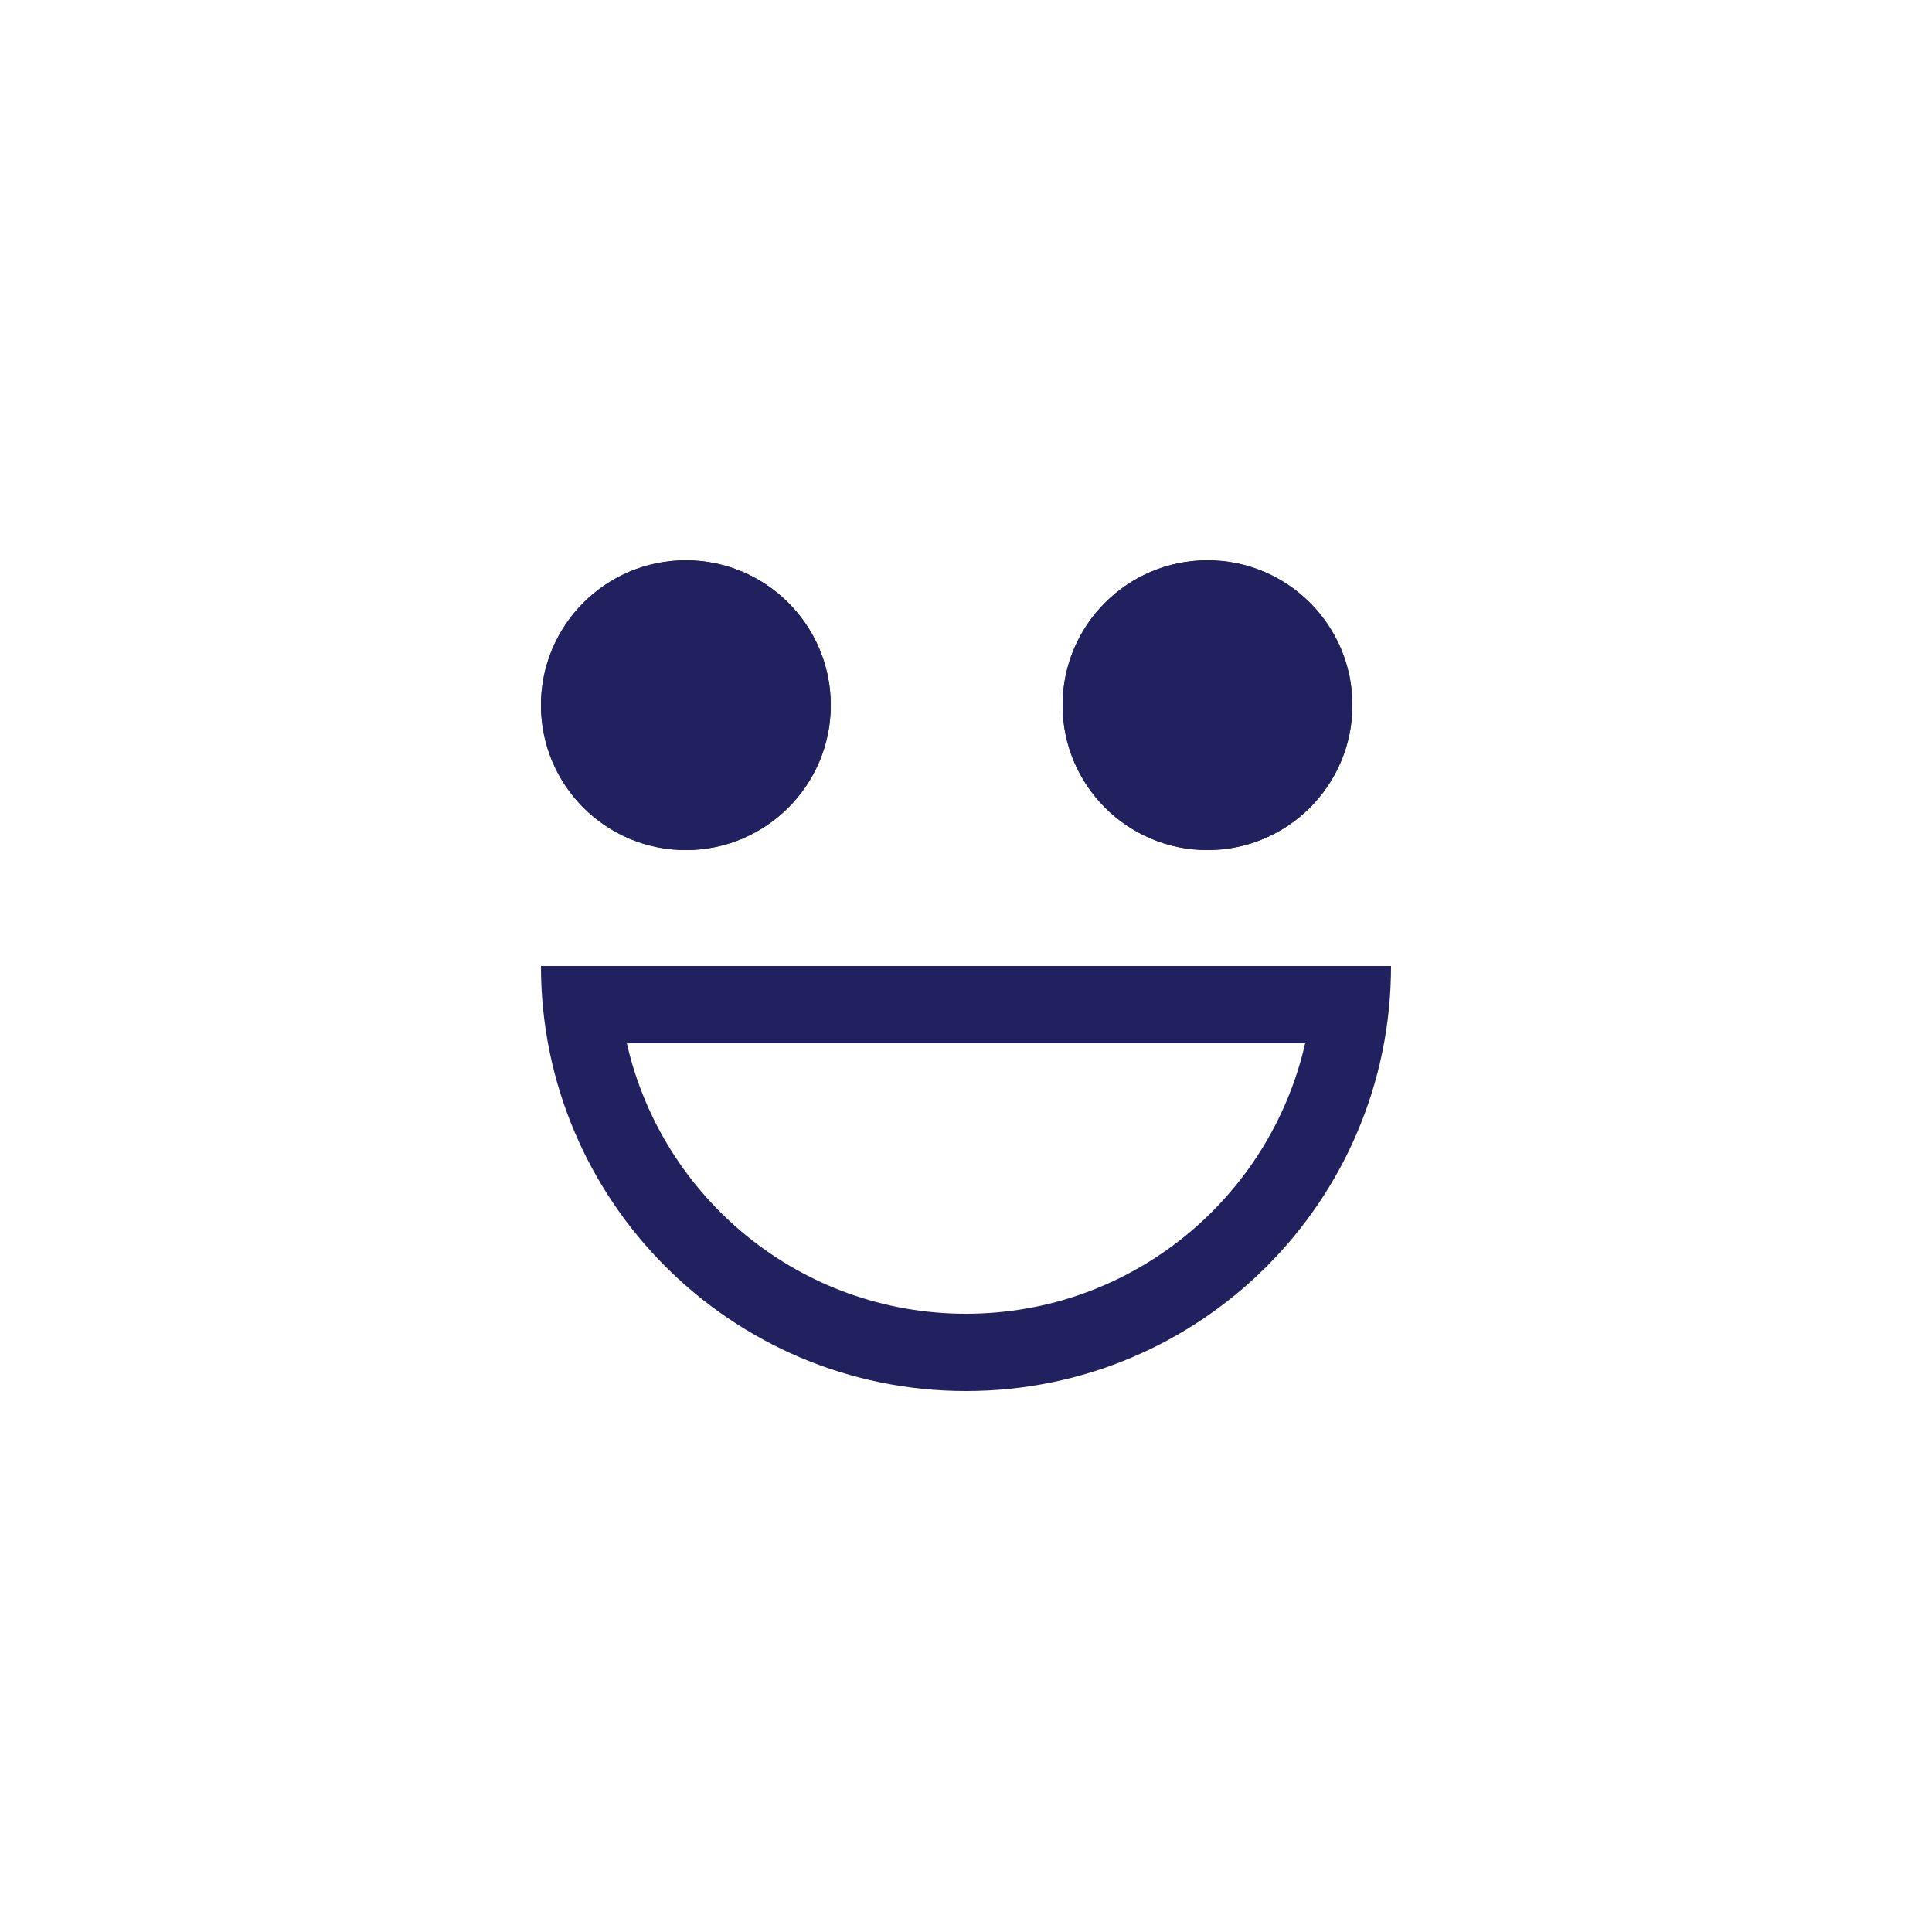<svg width="100" height="100" viewBox="0 0 100 100" fill="none" xmlns="http://www.w3.org/2000/svg">
<path d="M43 36.5C43 40.642 39.642 44 35.5 44C31.358 44 28 40.642 28 36.5C28 32.358 31.358 29 35.5 29C39.642 29 43 32.358 43 36.5Z" fill="#222160"/>
<path d="M39 36.5C39 34.567 37.433 33 35.5 33C33.567 33 32 34.567 32 36.5C32 38.433 33.567 40 35.5 40V44C31.358 44 28 40.642 28 36.5C28 32.358 31.358 29 35.5 29C39.642 29 43 32.358 43 36.5C43 40.642 39.642 44 35.5 44V40C37.433 40 39 38.433 39 36.5Z" fill="#222160"/>
<path d="M70 36.5C70 40.642 66.642 44 62.5 44C58.358 44 55 40.642 55 36.5C55 32.358 58.358 29 62.5 29C66.642 29 70 32.358 70 36.5Z" fill="#222160"/>
<path d="M66 36.5C66 34.567 64.433 33 62.5 33C60.567 33 59 34.567 59 36.5C59 38.433 60.567 40 62.5 40V44C58.358 44 55 40.642 55 36.5C55 32.358 58.358 29 62.5 29C66.642 29 70 32.358 70 36.5C70 40.642 66.642 44 62.5 44V40C64.433 40 66 38.433 66 36.5Z" fill="#222160"/>
<path d="M72 50C72 62.15 62.15 72 50 72V68C58.566 68 65.735 62.016 67.554 54H32.446C34.265 62.016 41.434 68 50 68V72C37.85 72 28 62.15 28 50H72Z" fill="#222160"/>
</svg>
